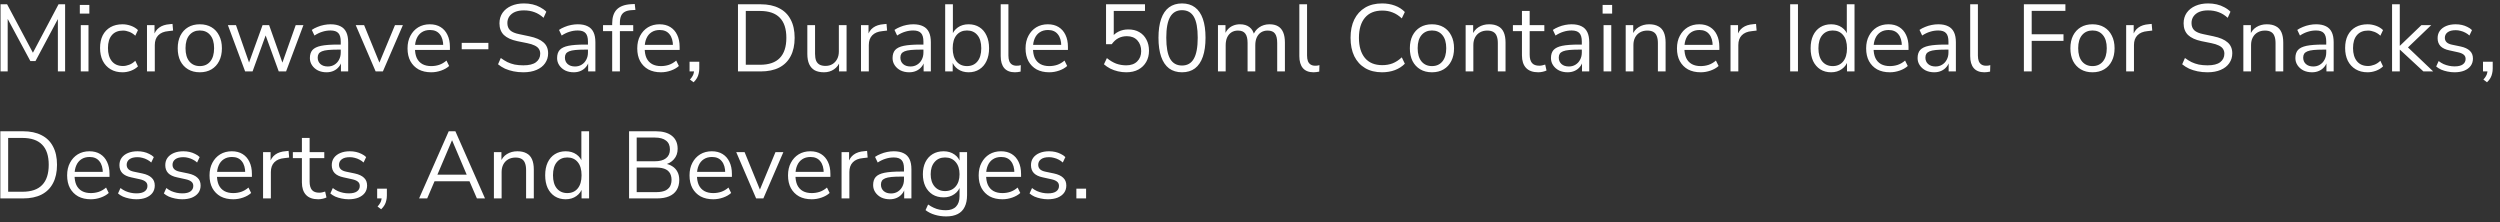 <svg width="315" height="28" viewBox="0 0 315 28" fill="none" xmlns="http://www.w3.org/2000/svg">
<rect x="0" y="0" width="315" height="28" fill="#333333" stroke="none"/>
<path d="M0.068 9V0.54H0.896L4.328 6.984H3.968L7.376 0.54H8.204V9H7.292V1.86H7.58L4.472 7.692H3.824L0.68 1.848H0.968V9H0.068ZM10.058 1.716V0.624H11.258V1.716H10.058ZM10.178 9V3.168H11.15V9H10.178ZM15.439 9.108C14.855 9.108 14.351 8.98 13.927 8.724C13.503 8.468 13.175 8.112 12.943 7.656C12.719 7.192 12.607 6.656 12.607 6.048C12.607 5.432 12.719 4.9 12.943 4.452C13.175 4.004 13.503 3.66 13.927 3.42C14.351 3.18 14.855 3.06 15.439 3.06C15.799 3.06 16.155 3.124 16.507 3.252C16.859 3.38 17.151 3.56 17.383 3.792L17.047 4.5C16.815 4.276 16.559 4.112 16.279 4.008C16.007 3.904 15.747 3.852 15.499 3.852C14.891 3.852 14.423 4.044 14.095 4.428C13.767 4.804 13.603 5.348 13.603 6.06C13.603 6.756 13.767 7.308 14.095 7.716C14.423 8.116 14.891 8.316 15.499 8.316C15.747 8.316 16.007 8.264 16.279 8.16C16.559 8.056 16.815 7.888 17.047 7.656L17.383 8.364C17.151 8.596 16.855 8.78 16.495 8.916C16.143 9.044 15.791 9.108 15.439 9.108ZM18.521 9V3.168H19.469V4.548H19.349C19.485 4.076 19.721 3.72 20.057 3.48C20.393 3.232 20.837 3.088 21.389 3.048L21.737 3.012L21.809 3.852L21.197 3.924C20.653 3.972 20.233 4.148 19.937 4.452C19.649 4.748 19.505 5.156 19.505 5.676V9H18.521ZM25.176 9.108C24.608 9.108 24.116 8.984 23.7 8.736C23.284 8.488 22.96 8.14 22.728 7.692C22.504 7.236 22.392 6.7 22.392 6.084C22.392 5.468 22.504 4.936 22.728 4.488C22.96 4.032 23.284 3.68 23.7 3.432C24.116 3.184 24.608 3.06 25.176 3.06C25.744 3.06 26.236 3.184 26.652 3.432C27.068 3.68 27.388 4.032 27.612 4.488C27.844 4.936 27.96 5.468 27.96 6.084C27.96 6.7 27.844 7.236 27.612 7.692C27.388 8.14 27.068 8.488 26.652 8.736C26.236 8.984 25.744 9.108 25.176 9.108ZM25.176 8.328C25.728 8.328 26.164 8.136 26.484 7.752C26.812 7.36 26.976 6.8 26.976 6.072C26.976 5.352 26.812 4.8 26.484 4.416C26.164 4.032 25.728 3.84 25.176 3.84C24.632 3.84 24.196 4.032 23.868 4.416C23.54 4.8 23.376 5.352 23.376 6.072C23.376 6.8 23.54 7.36 23.868 7.752C24.196 8.136 24.632 8.328 25.176 8.328ZM30.886 9L28.714 3.168H29.734L31.522 8.28H31.234L33.082 3.168H33.91L35.722 8.28H35.446L37.258 3.168H38.23L36.046 9H35.122L33.214 3.756H33.73L31.822 9H30.886ZM41.146 9.108C40.746 9.108 40.386 9.032 40.066 8.88C39.754 8.72 39.506 8.504 39.322 8.232C39.138 7.96 39.046 7.656 39.046 7.32C39.046 6.888 39.154 6.548 39.37 6.3C39.594 6.052 39.958 5.876 40.462 5.772C40.974 5.668 41.67 5.616 42.55 5.616H43.09V6.252H42.562C42.074 6.252 41.666 6.268 41.338 6.3C41.01 6.332 40.75 6.388 40.558 6.468C40.366 6.548 40.23 6.652 40.15 6.78C40.07 6.908 40.03 7.068 40.03 7.26C40.03 7.588 40.142 7.856 40.366 8.064C40.598 8.272 40.91 8.376 41.302 8.376C41.622 8.376 41.902 8.3 42.142 8.148C42.39 7.996 42.582 7.788 42.718 7.524C42.862 7.26 42.934 6.956 42.934 6.612V5.244C42.934 4.748 42.834 4.392 42.634 4.176C42.434 3.952 42.106 3.84 41.65 3.84C41.298 3.84 40.958 3.892 40.63 3.996C40.302 4.092 39.966 4.252 39.622 4.476L39.286 3.768C39.494 3.624 39.73 3.5 39.994 3.396C40.258 3.284 40.534 3.2 40.822 3.144C41.11 3.088 41.386 3.06 41.65 3.06C42.154 3.06 42.57 3.144 42.898 3.312C43.226 3.472 43.47 3.72 43.63 4.056C43.79 4.384 43.87 4.808 43.87 5.328V9H42.958V7.644H43.066C43.002 7.948 42.878 8.208 42.694 8.424C42.518 8.64 42.298 8.808 42.034 8.928C41.77 9.048 41.474 9.108 41.146 9.108ZM47.331 9L44.823 3.168H45.879L47.967 8.28H47.643L49.767 3.168H50.763L48.243 9H47.331ZM54.337 9.108C53.721 9.108 53.189 8.988 52.741 8.748C52.301 8.5 51.957 8.152 51.709 7.704C51.469 7.256 51.349 6.72 51.349 6.096C51.349 5.488 51.469 4.96 51.709 4.512C51.949 4.056 52.277 3.7 52.693 3.444C53.117 3.188 53.605 3.06 54.157 3.06C54.685 3.06 55.137 3.176 55.513 3.408C55.889 3.64 56.177 3.968 56.377 4.392C56.585 4.816 56.689 5.324 56.689 5.916V6.288H52.093V5.652H56.041L55.849 5.808C55.849 5.168 55.705 4.672 55.417 4.32C55.137 3.96 54.725 3.78 54.181 3.78C53.773 3.78 53.425 3.876 53.137 4.068C52.857 4.252 52.645 4.512 52.501 4.848C52.357 5.176 52.285 5.56 52.285 6V6.072C52.285 6.56 52.361 6.972 52.513 7.308C52.673 7.644 52.909 7.9 53.221 8.076C53.533 8.244 53.905 8.328 54.337 8.328C54.681 8.328 55.013 8.276 55.333 8.172C55.661 8.06 55.969 7.88 56.257 7.632L56.593 8.316C56.329 8.556 55.993 8.748 55.585 8.892C55.177 9.036 54.761 9.108 54.337 9.108ZM58.176 6.204V5.4H61.536V6.204H58.176ZM65.944 9.108C65.504 9.108 65.088 9.068 64.696 8.988C64.312 8.908 63.956 8.796 63.628 8.652C63.308 8.5 63.016 8.316 62.752 8.1L63.1 7.308C63.372 7.508 63.648 7.68 63.928 7.824C64.216 7.96 64.524 8.064 64.852 8.136C65.188 8.2 65.552 8.232 65.944 8.232C66.664 8.232 67.196 8.1 67.54 7.836C67.892 7.564 68.068 7.208 68.068 6.768C68.068 6.536 68.012 6.336 67.9 6.168C67.796 6 67.62 5.856 67.372 5.736C67.132 5.616 66.816 5.516 66.424 5.436L65.176 5.184C64.424 5.024 63.86 4.764 63.484 4.404C63.116 4.036 62.932 3.548 62.932 2.94C62.932 2.436 63.06 1.996 63.316 1.62C63.58 1.244 63.944 0.952 64.408 0.744C64.88 0.536 65.416 0.432 66.016 0.432C66.4 0.432 66.764 0.472 67.108 0.552C67.452 0.632 67.768 0.752 68.056 0.912C68.352 1.064 68.612 1.252 68.836 1.476L68.488 2.244C68.128 1.916 67.748 1.68 67.348 1.536C66.948 1.384 66.5 1.308 66.004 1.308C65.58 1.308 65.212 1.372 64.9 1.5C64.596 1.628 64.356 1.816 64.18 2.064C64.012 2.304 63.928 2.584 63.928 2.904C63.928 3.288 64.044 3.592 64.276 3.816C64.516 4.04 64.904 4.204 65.44 4.308L66.688 4.572C67.496 4.74 68.092 4.996 68.476 5.34C68.868 5.676 69.064 6.136 69.064 6.72C69.064 7.184 68.936 7.6 68.68 7.968C68.432 8.328 68.072 8.608 67.6 8.808C67.136 9.008 66.584 9.108 65.944 9.108ZM72.295 9.108C71.895 9.108 71.535 9.032 71.215 8.88C70.903 8.72 70.655 8.504 70.471 8.232C70.287 7.96 70.195 7.656 70.195 7.32C70.195 6.888 70.303 6.548 70.519 6.3C70.743 6.052 71.107 5.876 71.611 5.772C72.123 5.668 72.819 5.616 73.699 5.616H74.239V6.252H73.711C73.223 6.252 72.815 6.268 72.487 6.3C72.159 6.332 71.899 6.388 71.707 6.468C71.515 6.548 71.379 6.652 71.299 6.78C71.219 6.908 71.179 7.068 71.179 7.26C71.179 7.588 71.291 7.856 71.515 8.064C71.747 8.272 72.059 8.376 72.451 8.376C72.771 8.376 73.051 8.3 73.291 8.148C73.539 7.996 73.731 7.788 73.867 7.524C74.011 7.26 74.083 6.956 74.083 6.612V5.244C74.083 4.748 73.983 4.392 73.783 4.176C73.583 3.952 73.255 3.84 72.799 3.84C72.447 3.84 72.107 3.892 71.779 3.996C71.451 4.092 71.115 4.252 70.771 4.476L70.435 3.768C70.643 3.624 70.879 3.5 71.143 3.396C71.407 3.284 71.683 3.2 71.971 3.144C72.259 3.088 72.535 3.06 72.799 3.06C73.303 3.06 73.719 3.144 74.047 3.312C74.375 3.472 74.619 3.72 74.779 4.056C74.939 4.384 75.019 4.808 75.019 5.328V9H74.107V7.644H74.215C74.151 7.948 74.027 8.208 73.843 8.424C73.667 8.64 73.447 8.808 73.183 8.928C72.919 9.048 72.623 9.108 72.295 9.108ZM77.134 9V3.924H75.982V3.168H77.398L77.134 3.42V2.964C77.134 2.188 77.326 1.6 77.71 1.2C78.102 0.8 78.702 0.576 79.51 0.528L79.978 0.504L80.062 1.248L79.51 1.284C79.182 1.308 78.914 1.38 78.706 1.5C78.498 1.62 78.346 1.792 78.25 2.016C78.154 2.24 78.106 2.516 78.106 2.844V3.348L77.962 3.168H79.786V3.924H78.106V9H77.134ZM83.282 9.108C82.666 9.108 82.134 8.988 81.686 8.748C81.246 8.5 80.902 8.152 80.654 7.704C80.414 7.256 80.294 6.72 80.294 6.096C80.294 5.488 80.414 4.96 80.654 4.512C80.894 4.056 81.222 3.7 81.638 3.444C82.062 3.188 82.55 3.06 83.102 3.06C83.63 3.06 84.082 3.176 84.458 3.408C84.834 3.64 85.122 3.968 85.322 4.392C85.53 4.816 85.634 5.324 85.634 5.916V6.288H81.038V5.652H84.986L84.794 5.808C84.794 5.168 84.65 4.672 84.362 4.32C84.082 3.96 83.67 3.78 83.126 3.78C82.718 3.78 82.37 3.876 82.082 4.068C81.802 4.252 81.59 4.512 81.446 4.848C81.302 5.176 81.23 5.56 81.23 6V6.072C81.23 6.56 81.306 6.972 81.458 7.308C81.618 7.644 81.854 7.9 82.166 8.076C82.478 8.244 82.85 8.328 83.282 8.328C83.626 8.328 83.958 8.276 84.278 8.172C84.606 8.06 84.914 7.88 85.202 7.632L85.538 8.316C85.274 8.556 84.938 8.748 84.53 8.892C84.122 9.036 83.706 9.108 83.282 9.108ZM87.389 10.368L86.933 10.02C87.077 9.868 87.185 9.724 87.257 9.588C87.337 9.46 87.389 9.328 87.413 9.192C87.445 9.064 87.461 8.932 87.461 8.796L87.677 9H86.885V7.776H88.109V8.64C88.109 8.856 88.085 9.06 88.037 9.252C87.997 9.452 87.925 9.644 87.821 9.828C87.717 10.012 87.573 10.192 87.389 10.368ZM92.985 9V0.54H95.841C96.761 0.54 97.537 0.704 98.169 1.032C98.809 1.352 99.293 1.828 99.621 2.46C99.957 3.084 100.125 3.852 100.125 4.764C100.125 5.676 99.957 6.448 99.621 7.08C99.293 7.712 98.809 8.192 98.169 8.52C97.537 8.84 96.761 9 95.841 9H92.985ZM93.969 8.16H95.769C96.881 8.16 97.709 7.876 98.253 7.308C98.805 6.74 99.081 5.892 99.081 4.764C99.081 3.636 98.805 2.792 98.253 2.232C97.701 1.664 96.873 1.38 95.769 1.38H93.969V8.16ZM103.824 9.108C103.352 9.108 102.96 9.024 102.648 8.856C102.344 8.68 102.112 8.42 101.952 8.076C101.8 7.732 101.724 7.304 101.724 6.792V3.168H102.696V6.78C102.696 7.124 102.74 7.412 102.828 7.644C102.924 7.868 103.072 8.036 103.272 8.148C103.472 8.252 103.72 8.304 104.016 8.304C104.352 8.304 104.644 8.228 104.892 8.076C105.14 7.924 105.336 7.712 105.48 7.44C105.624 7.168 105.696 6.848 105.696 6.48V3.168H106.668V9H105.72V7.656H105.876C105.716 8.128 105.452 8.488 105.084 8.736C104.724 8.984 104.304 9.108 103.824 9.108ZM108.486 9V3.168H109.434V4.548H109.314C109.45 4.076 109.686 3.72 110.022 3.48C110.358 3.232 110.802 3.088 111.354 3.048L111.702 3.012L111.774 3.852L111.162 3.924C110.618 3.972 110.198 4.148 109.902 4.452C109.614 4.748 109.47 5.156 109.47 5.676V9H108.486ZM114.564 9.108C114.164 9.108 113.804 9.032 113.484 8.88C113.172 8.72 112.924 8.504 112.74 8.232C112.556 7.96 112.464 7.656 112.464 7.32C112.464 6.888 112.572 6.548 112.788 6.3C113.012 6.052 113.376 5.876 113.88 5.772C114.392 5.668 115.088 5.616 115.968 5.616H116.508V6.252H115.98C115.492 6.252 115.084 6.268 114.756 6.3C114.428 6.332 114.168 6.388 113.976 6.468C113.784 6.548 113.648 6.652 113.568 6.78C113.488 6.908 113.448 7.068 113.448 7.26C113.448 7.588 113.56 7.856 113.784 8.064C114.016 8.272 114.328 8.376 114.72 8.376C115.04 8.376 115.32 8.3 115.56 8.148C115.808 7.996 116 7.788 116.136 7.524C116.28 7.26 116.352 6.956 116.352 6.612V5.244C116.352 4.748 116.252 4.392 116.052 4.176C115.852 3.952 115.524 3.84 115.068 3.84C114.716 3.84 114.376 3.892 114.048 3.996C113.72 4.092 113.384 4.252 113.04 4.476L112.704 3.768C112.912 3.624 113.148 3.5 113.412 3.396C113.676 3.284 113.952 3.2 114.24 3.144C114.528 3.088 114.804 3.06 115.068 3.06C115.572 3.06 115.988 3.144 116.316 3.312C116.644 3.472 116.888 3.72 117.048 4.056C117.208 4.384 117.288 4.808 117.288 5.328V9H116.376V7.644H116.484C116.42 7.948 116.296 8.208 116.112 8.424C115.936 8.64 115.716 8.808 115.452 8.928C115.188 9.048 114.892 9.108 114.564 9.108ZM122.044 9.108C121.516 9.108 121.06 8.972 120.676 8.7C120.3 8.428 120.048 8.064 119.92 7.608H120.04V9H119.092V0.54H120.064V4.524H119.92C120.056 4.076 120.312 3.72 120.688 3.456C121.064 3.192 121.516 3.06 122.044 3.06C122.572 3.06 123.028 3.184 123.412 3.432C123.796 3.672 124.092 4.02 124.3 4.476C124.516 4.924 124.624 5.46 124.624 6.084C124.624 6.7 124.516 7.236 124.3 7.692C124.092 8.14 123.792 8.488 123.4 8.736C123.016 8.984 122.564 9.108 122.044 9.108ZM121.84 8.328C122.392 8.328 122.828 8.136 123.148 7.752C123.476 7.36 123.64 6.804 123.64 6.084C123.64 5.356 123.476 4.8 123.148 4.416C122.828 4.032 122.392 3.84 121.84 3.84C121.296 3.84 120.86 4.032 120.532 4.416C120.204 4.8 120.04 5.356 120.04 6.084C120.04 6.804 120.204 7.36 120.532 7.752C120.86 8.136 121.296 8.328 121.84 8.328ZM127.876 9.108C127.284 9.108 126.836 8.932 126.532 8.58C126.236 8.228 126.088 7.724 126.088 7.068V0.54H127.06V6.996C127.06 7.276 127.096 7.512 127.168 7.704C127.248 7.896 127.364 8.04 127.516 8.136C127.668 8.232 127.856 8.28 128.08 8.28C128.176 8.28 128.268 8.276 128.356 8.268C128.452 8.252 128.54 8.232 128.62 8.208L128.596 9.024C128.468 9.048 128.344 9.068 128.224 9.084C128.112 9.1 127.996 9.108 127.876 9.108ZM132.208 9.108C131.592 9.108 131.06 8.988 130.612 8.748C130.172 8.5 129.828 8.152 129.58 7.704C129.34 7.256 129.22 6.72 129.22 6.096C129.22 5.488 129.34 4.96 129.58 4.512C129.82 4.056 130.148 3.7 130.564 3.444C130.988 3.188 131.476 3.06 132.028 3.06C132.556 3.06 133.008 3.176 133.384 3.408C133.76 3.64 134.048 3.968 134.248 4.392C134.456 4.816 134.56 5.324 134.56 5.916V6.288H129.964V5.652H133.912L133.72 5.808C133.72 5.168 133.576 4.672 133.288 4.32C133.008 3.96 132.596 3.78 132.052 3.78C131.644 3.78 131.296 3.876 131.008 4.068C130.728 4.252 130.516 4.512 130.372 4.848C130.228 5.176 130.156 5.56 130.156 6V6.072C130.156 6.56 130.232 6.972 130.384 7.308C130.544 7.644 130.78 7.9 131.092 8.076C131.404 8.244 131.776 8.328 132.208 8.328C132.552 8.328 132.884 8.276 133.204 8.172C133.532 8.06 133.84 7.88 134.128 7.632L134.464 8.316C134.2 8.556 133.864 8.748 133.456 8.892C133.048 9.036 132.632 9.108 132.208 9.108ZM141.917 9.108C141.557 9.108 141.205 9.068 140.861 8.988C140.517 8.908 140.193 8.792 139.889 8.64C139.593 8.488 139.329 8.308 139.097 8.1L139.469 7.32C139.853 7.632 140.241 7.864 140.633 8.016C141.033 8.16 141.457 8.232 141.905 8.232C142.497 8.232 142.957 8.068 143.285 7.74C143.621 7.412 143.789 6.98 143.789 6.444C143.789 5.892 143.629 5.44 143.309 5.088C142.989 4.736 142.549 4.56 141.989 4.56C141.581 4.56 141.221 4.644 140.909 4.812C140.605 4.972 140.329 5.224 140.081 5.568H139.361V0.54H144.269V1.38H140.333V4.752H140.069C140.277 4.416 140.565 4.16 140.933 3.984C141.301 3.8 141.713 3.708 142.169 3.708C142.705 3.708 143.165 3.82 143.549 4.044C143.941 4.268 144.241 4.584 144.449 4.992C144.665 5.392 144.773 5.86 144.773 6.396C144.773 6.924 144.657 7.392 144.425 7.8C144.193 8.208 143.865 8.528 143.441 8.76C143.017 8.992 142.509 9.108 141.917 9.108ZM148.932 9.108C148.292 9.108 147.748 8.944 147.3 8.616C146.86 8.28 146.528 7.788 146.304 7.14C146.08 6.492 145.968 5.7 145.968 4.764C145.968 3.82 146.08 3.028 146.304 2.388C146.528 1.74 146.86 1.252 147.3 0.924C147.748 0.596 148.292 0.432 148.932 0.432C149.58 0.432 150.124 0.596 150.564 0.924C151.004 1.252 151.336 1.736 151.56 2.376C151.784 3.016 151.896 3.808 151.896 4.752C151.896 5.696 151.784 6.492 151.56 7.14C151.336 7.788 151.004 8.28 150.564 8.616C150.124 8.944 149.58 9.108 148.932 9.108ZM148.932 8.256C149.604 8.256 150.1 7.972 150.42 7.404C150.748 6.836 150.912 5.952 150.912 4.752C150.912 3.552 150.752 2.676 150.432 2.124C150.112 1.564 149.612 1.284 148.932 1.284C148.268 1.284 147.772 1.564 147.444 2.124C147.116 2.684 146.952 3.56 146.952 4.752C146.952 5.952 147.112 6.836 147.432 7.404C147.76 7.972 148.26 8.256 148.932 8.256ZM153.463 9V3.168H154.411V4.464H154.279C154.375 4.168 154.515 3.916 154.699 3.708C154.891 3.492 155.115 3.332 155.371 3.228C155.635 3.116 155.923 3.06 156.235 3.06C156.731 3.06 157.131 3.18 157.435 3.42C157.747 3.652 157.955 4.016 158.059 4.512H157.879C158.023 4.064 158.279 3.712 158.647 3.456C159.023 3.192 159.459 3.06 159.955 3.06C160.395 3.06 160.755 3.144 161.035 3.312C161.323 3.48 161.539 3.736 161.683 4.08C161.827 4.416 161.899 4.844 161.899 5.364V9H160.927V5.412C160.927 4.876 160.835 4.484 160.651 4.236C160.467 3.98 160.155 3.852 159.715 3.852C159.403 3.852 159.127 3.928 158.887 4.08C158.655 4.232 158.475 4.448 158.347 4.728C158.227 5 158.167 5.324 158.167 5.7V9H157.195V5.412C157.195 4.876 157.099 4.484 156.907 4.236C156.723 3.98 156.415 3.852 155.983 3.852C155.663 3.852 155.387 3.928 155.155 4.08C154.923 4.232 154.743 4.448 154.615 4.728C154.495 5 154.435 5.324 154.435 5.7V9H153.463ZM165.505 9.108C164.913 9.108 164.465 8.932 164.161 8.58C163.865 8.228 163.717 7.724 163.717 7.068V0.54H164.689V6.996C164.689 7.276 164.725 7.512 164.797 7.704C164.877 7.896 164.993 8.04 165.145 8.136C165.297 8.232 165.485 8.28 165.709 8.28C165.805 8.28 165.897 8.276 165.985 8.268C166.081 8.252 166.169 8.232 166.249 8.208L166.225 9.024C166.097 9.048 165.973 9.068 165.853 9.084C165.741 9.1 165.625 9.108 165.505 9.108ZM174.142 9.108C173.31 9.108 172.598 8.932 172.006 8.58C171.414 8.228 170.958 7.728 170.638 7.08C170.326 6.432 170.17 5.66 170.17 4.764C170.17 3.868 170.326 3.1 170.638 2.46C170.958 1.812 171.414 1.312 172.006 0.96C172.598 0.608 173.31 0.432 174.142 0.432C174.726 0.432 175.266 0.524 175.762 0.708C176.258 0.892 176.674 1.16 177.01 1.512L176.626 2.316C176.258 1.972 175.874 1.724 175.474 1.572C175.082 1.412 174.646 1.332 174.166 1.332C173.214 1.332 172.486 1.632 171.982 2.232C171.478 2.832 171.226 3.676 171.226 4.764C171.226 5.852 171.478 6.7 171.982 7.308C172.486 7.908 173.214 8.208 174.166 8.208C174.646 8.208 175.082 8.132 175.474 7.98C175.874 7.82 176.258 7.568 176.626 7.224L177.01 8.028C176.674 8.372 176.258 8.64 175.762 8.832C175.266 9.016 174.726 9.108 174.142 9.108ZM180.426 9.108C179.858 9.108 179.366 8.984 178.95 8.736C178.534 8.488 178.21 8.14 177.978 7.692C177.754 7.236 177.642 6.7 177.642 6.084C177.642 5.468 177.754 4.936 177.978 4.488C178.21 4.032 178.534 3.68 178.95 3.432C179.366 3.184 179.858 3.06 180.426 3.06C180.994 3.06 181.486 3.184 181.902 3.432C182.318 3.68 182.638 4.032 182.862 4.488C183.094 4.936 183.21 5.468 183.21 6.084C183.21 6.7 183.094 7.236 182.862 7.692C182.638 8.14 182.318 8.488 181.902 8.736C181.486 8.984 180.994 9.108 180.426 9.108ZM180.426 8.328C180.978 8.328 181.414 8.136 181.734 7.752C182.062 7.36 182.226 6.8 182.226 6.072C182.226 5.352 182.062 4.8 181.734 4.416C181.414 4.032 180.978 3.84 180.426 3.84C179.882 3.84 179.446 4.032 179.118 4.416C178.79 4.8 178.626 5.352 178.626 6.072C178.626 6.8 178.79 7.36 179.118 7.752C179.446 8.136 179.882 8.328 180.426 8.328ZM184.67 9V3.168H185.618V4.464H185.486C185.654 4 185.926 3.652 186.302 3.42C186.686 3.18 187.126 3.06 187.622 3.06C188.086 3.06 188.47 3.144 188.774 3.312C189.086 3.472 189.318 3.724 189.47 4.068C189.622 4.412 189.698 4.844 189.698 5.364V9H188.726V5.424C188.726 5.064 188.678 4.768 188.582 4.536C188.494 4.304 188.35 4.132 188.15 4.02C187.958 3.908 187.706 3.852 187.394 3.852C187.042 3.852 186.734 3.928 186.47 4.08C186.206 4.232 186.002 4.444 185.858 4.716C185.714 4.988 185.642 5.308 185.642 5.676V9H184.67ZM193.83 9.108C193.142 9.108 192.626 8.924 192.282 8.556C191.938 8.188 191.766 7.664 191.766 6.984V3.924H190.626V3.168H191.766V1.38H192.738V3.168H194.586V3.924H192.738V6.888C192.738 7.344 192.834 7.692 193.026 7.932C193.218 8.164 193.53 8.28 193.962 8.28C194.09 8.28 194.218 8.264 194.346 8.232C194.474 8.2 194.59 8.168 194.694 8.136L194.862 8.88C194.758 8.936 194.606 8.988 194.406 9.036C194.206 9.084 194.014 9.108 193.83 9.108ZM197.521 9.108C197.121 9.108 196.761 9.032 196.441 8.88C196.129 8.72 195.881 8.504 195.697 8.232C195.513 7.96 195.421 7.656 195.421 7.32C195.421 6.888 195.529 6.548 195.745 6.3C195.969 6.052 196.333 5.876 196.837 5.772C197.349 5.668 198.045 5.616 198.925 5.616H199.465V6.252H198.937C198.449 6.252 198.041 6.268 197.713 6.3C197.385 6.332 197.125 6.388 196.933 6.468C196.741 6.548 196.605 6.652 196.525 6.78C196.445 6.908 196.405 7.068 196.405 7.26C196.405 7.588 196.517 7.856 196.741 8.064C196.973 8.272 197.285 8.376 197.677 8.376C197.997 8.376 198.277 8.3 198.517 8.148C198.765 7.996 198.957 7.788 199.093 7.524C199.237 7.26 199.309 6.956 199.309 6.612V5.244C199.309 4.748 199.209 4.392 199.009 4.176C198.809 3.952 198.481 3.84 198.025 3.84C197.673 3.84 197.333 3.892 197.005 3.996C196.677 4.092 196.341 4.252 195.997 4.476L195.661 3.768C195.869 3.624 196.105 3.5 196.369 3.396C196.633 3.284 196.909 3.2 197.197 3.144C197.485 3.088 197.761 3.06 198.025 3.06C198.529 3.06 198.945 3.144 199.273 3.312C199.601 3.472 199.845 3.72 200.005 4.056C200.165 4.384 200.245 4.808 200.245 5.328V9H199.333V7.644H199.441C199.377 7.948 199.253 8.208 199.069 8.424C198.893 8.64 198.673 8.808 198.409 8.928C198.145 9.048 197.849 9.108 197.521 9.108ZM201.929 1.716V0.624H203.129V1.716H201.929ZM202.049 9V3.168H203.021V9H202.049ZM204.838 9V3.168H205.786V4.464H205.654C205.822 4 206.094 3.652 206.47 3.42C206.854 3.18 207.294 3.06 207.79 3.06C208.254 3.06 208.638 3.144 208.942 3.312C209.254 3.472 209.486 3.724 209.638 4.068C209.79 4.412 209.866 4.844 209.866 5.364V9H208.894V5.424C208.894 5.064 208.846 4.768 208.75 4.536C208.662 4.304 208.518 4.132 208.318 4.02C208.126 3.908 207.874 3.852 207.562 3.852C207.21 3.852 206.902 3.928 206.638 4.08C206.374 4.232 206.17 4.444 206.026 4.716C205.882 4.988 205.81 5.308 205.81 5.676V9H204.838ZM214.286 9.108C213.67 9.108 213.138 8.988 212.69 8.748C212.25 8.5 211.906 8.152 211.658 7.704C211.418 7.256 211.298 6.72 211.298 6.096C211.298 5.488 211.418 4.96 211.658 4.512C211.898 4.056 212.226 3.7 212.642 3.444C213.066 3.188 213.554 3.06 214.106 3.06C214.634 3.06 215.086 3.176 215.462 3.408C215.838 3.64 216.126 3.968 216.326 4.392C216.534 4.816 216.638 5.324 216.638 5.916V6.288H212.042V5.652H215.99L215.798 5.808C215.798 5.168 215.654 4.672 215.366 4.32C215.086 3.96 214.674 3.78 214.13 3.78C213.722 3.78 213.374 3.876 213.086 4.068C212.806 4.252 212.594 4.512 212.45 4.848C212.306 5.176 212.234 5.56 212.234 6V6.072C212.234 6.56 212.31 6.972 212.462 7.308C212.622 7.644 212.858 7.9 213.17 8.076C213.482 8.244 213.854 8.328 214.286 8.328C214.63 8.328 214.962 8.276 215.282 8.172C215.61 8.06 215.918 7.88 216.206 7.632L216.542 8.316C216.278 8.556 215.942 8.748 215.534 8.892C215.126 9.036 214.71 9.108 214.286 9.108ZM218.045 9V3.168H218.993V4.548H218.873C219.009 4.076 219.245 3.72 219.581 3.48C219.917 3.232 220.361 3.088 220.913 3.048L221.261 3.012L221.333 3.852L220.721 3.924C220.177 3.972 219.757 4.148 219.461 4.452C219.173 4.748 219.029 5.156 219.029 5.676V9H218.045ZM225.56 9V0.54H226.544V9H225.56ZM230.718 9.108C230.198 9.108 229.742 8.984 229.35 8.736C228.966 8.488 228.666 8.14 228.45 7.692C228.242 7.236 228.138 6.7 228.138 6.084C228.138 5.46 228.242 4.924 228.45 4.476C228.666 4.02 228.966 3.672 229.35 3.432C229.742 3.184 230.198 3.06 230.718 3.06C231.246 3.06 231.698 3.192 232.074 3.456C232.45 3.72 232.702 4.076 232.83 4.524H232.698V0.54H233.67V9H232.722V7.608H232.842C232.714 8.064 232.458 8.428 232.074 8.7C231.698 8.972 231.246 9.108 230.718 9.108ZM230.922 8.328C231.474 8.328 231.91 8.136 232.23 7.752C232.558 7.36 232.722 6.804 232.722 6.084C232.722 5.356 232.558 4.8 232.23 4.416C231.91 4.032 231.474 3.84 230.922 3.84C230.378 3.84 229.942 4.032 229.614 4.416C229.286 4.8 229.122 5.356 229.122 6.084C229.122 6.804 229.286 7.36 229.614 7.752C229.942 8.136 230.378 8.328 230.922 8.328ZM238.122 9.108C237.506 9.108 236.974 8.988 236.526 8.748C236.086 8.5 235.742 8.152 235.494 7.704C235.254 7.256 235.134 6.72 235.134 6.096C235.134 5.488 235.254 4.96 235.494 4.512C235.734 4.056 236.062 3.7 236.478 3.444C236.902 3.188 237.39 3.06 237.942 3.06C238.47 3.06 238.922 3.176 239.298 3.408C239.674 3.64 239.962 3.968 240.162 4.392C240.37 4.816 240.474 5.324 240.474 5.916V6.288H235.878V5.652H239.826L239.634 5.808C239.634 5.168 239.49 4.672 239.202 4.32C238.922 3.96 238.51 3.78 237.966 3.78C237.558 3.78 237.21 3.876 236.922 4.068C236.642 4.252 236.43 4.512 236.286 4.848C236.142 5.176 236.07 5.56 236.07 6V6.072C236.07 6.56 236.146 6.972 236.298 7.308C236.458 7.644 236.694 7.9 237.006 8.076C237.318 8.244 237.69 8.328 238.122 8.328C238.466 8.328 238.798 8.276 239.118 8.172C239.446 8.06 239.754 7.88 240.042 7.632L240.378 8.316C240.114 8.556 239.778 8.748 239.37 8.892C238.962 9.036 238.546 9.108 238.122 9.108ZM243.717 9.108C243.317 9.108 242.957 9.032 242.637 8.88C242.325 8.72 242.077 8.504 241.893 8.232C241.709 7.96 241.617 7.656 241.617 7.32C241.617 6.888 241.725 6.548 241.941 6.3C242.165 6.052 242.529 5.876 243.033 5.772C243.545 5.668 244.241 5.616 245.121 5.616H245.661V6.252H245.133C244.645 6.252 244.237 6.268 243.909 6.3C243.581 6.332 243.321 6.388 243.129 6.468C242.937 6.548 242.801 6.652 242.721 6.78C242.641 6.908 242.601 7.068 242.601 7.26C242.601 7.588 242.713 7.856 242.937 8.064C243.169 8.272 243.481 8.376 243.873 8.376C244.193 8.376 244.473 8.3 244.713 8.148C244.961 7.996 245.153 7.788 245.289 7.524C245.433 7.26 245.505 6.956 245.505 6.612V5.244C245.505 4.748 245.405 4.392 245.205 4.176C245.005 3.952 244.677 3.84 244.221 3.84C243.869 3.84 243.529 3.892 243.201 3.996C242.873 4.092 242.537 4.252 242.193 4.476L241.857 3.768C242.065 3.624 242.301 3.5 242.565 3.396C242.829 3.284 243.105 3.2 243.393 3.144C243.681 3.088 243.957 3.06 244.221 3.06C244.725 3.06 245.141 3.144 245.469 3.312C245.797 3.472 246.041 3.72 246.201 4.056C246.361 4.384 246.441 4.808 246.441 5.328V9H245.529V7.644H245.637C245.573 7.948 245.449 8.208 245.265 8.424C245.089 8.64 244.869 8.808 244.605 8.928C244.341 9.048 244.045 9.108 243.717 9.108ZM250.032 9.108C249.44 9.108 248.992 8.932 248.688 8.58C248.392 8.228 248.244 7.724 248.244 7.068V0.54H249.216V6.996C249.216 7.276 249.252 7.512 249.324 7.704C249.404 7.896 249.52 8.04 249.672 8.136C249.824 8.232 250.012 8.28 250.236 8.28C250.332 8.28 250.424 8.276 250.512 8.268C250.608 8.252 250.696 8.232 250.776 8.208L250.752 9.024C250.624 9.048 250.5 9.068 250.38 9.084C250.268 9.1 250.152 9.108 250.032 9.108ZM255.009 9V0.54H260.241V1.368H255.993V4.32H260.001V5.148H255.993V9H255.009ZM263.652 9.108C263.084 9.108 262.592 8.984 262.176 8.736C261.76 8.488 261.436 8.14 261.204 7.692C260.98 7.236 260.868 6.7 260.868 6.084C260.868 5.468 260.98 4.936 261.204 4.488C261.436 4.032 261.76 3.68 262.176 3.432C262.592 3.184 263.084 3.06 263.652 3.06C264.22 3.06 264.712 3.184 265.128 3.432C265.544 3.68 265.864 4.032 266.088 4.488C266.32 4.936 266.436 5.468 266.436 6.084C266.436 6.7 266.32 7.236 266.088 7.692C265.864 8.14 265.544 8.488 265.128 8.736C264.712 8.984 264.22 9.108 263.652 9.108ZM263.652 8.328C264.204 8.328 264.64 8.136 264.96 7.752C265.288 7.36 265.452 6.8 265.452 6.072C265.452 5.352 265.288 4.8 264.96 4.416C264.64 4.032 264.204 3.84 263.652 3.84C263.108 3.84 262.672 4.032 262.344 4.416C262.016 4.8 261.852 5.352 261.852 6.072C261.852 6.8 262.016 7.36 262.344 7.752C262.672 8.136 263.108 8.328 263.652 8.328ZM267.896 9V3.168H268.844V4.548H268.724C268.86 4.076 269.096 3.72 269.432 3.48C269.768 3.232 270.212 3.088 270.764 3.048L271.112 3.012L271.184 3.852L270.572 3.924C270.028 3.972 269.608 4.148 269.312 4.452C269.024 4.748 268.88 5.156 268.88 5.676V9H267.896ZM278.147 9.108C277.707 9.108 277.291 9.068 276.899 8.988C276.515 8.908 276.159 8.796 275.831 8.652C275.511 8.5 275.219 8.316 274.955 8.1L275.303 7.308C275.575 7.508 275.851 7.68 276.131 7.824C276.419 7.96 276.727 8.064 277.055 8.136C277.391 8.2 277.755 8.232 278.147 8.232C278.867 8.232 279.399 8.1 279.743 7.836C280.095 7.564 280.271 7.208 280.271 6.768C280.271 6.536 280.215 6.336 280.103 6.168C279.999 6 279.823 5.856 279.575 5.736C279.335 5.616 279.019 5.516 278.627 5.436L277.379 5.184C276.627 5.024 276.063 4.764 275.687 4.404C275.319 4.036 275.135 3.548 275.135 2.94C275.135 2.436 275.263 1.996 275.519 1.62C275.783 1.244 276.147 0.952 276.611 0.744C277.083 0.536 277.619 0.432 278.219 0.432C278.603 0.432 278.967 0.472 279.311 0.552C279.655 0.632 279.971 0.752 280.259 0.912C280.555 1.064 280.815 1.252 281.039 1.476L280.691 2.244C280.331 1.916 279.951 1.68 279.551 1.536C279.151 1.384 278.703 1.308 278.207 1.308C277.783 1.308 277.415 1.372 277.103 1.5C276.799 1.628 276.559 1.816 276.383 2.064C276.215 2.304 276.131 2.584 276.131 2.904C276.131 3.288 276.247 3.592 276.479 3.816C276.719 4.04 277.107 4.204 277.643 4.308L278.891 4.572C279.699 4.74 280.295 4.996 280.679 5.34C281.071 5.676 281.267 6.136 281.267 6.72C281.267 7.184 281.139 7.6 280.883 7.968C280.635 8.328 280.275 8.608 279.803 8.808C279.339 9.008 278.787 9.108 278.147 9.108ZM282.662 9V3.168H283.61V4.464H283.478C283.646 4 283.918 3.652 284.294 3.42C284.678 3.18 285.118 3.06 285.614 3.06C286.078 3.06 286.462 3.144 286.766 3.312C287.078 3.472 287.31 3.724 287.462 4.068C287.614 4.412 287.69 4.844 287.69 5.364V9H286.718V5.424C286.718 5.064 286.67 4.768 286.574 4.536C286.486 4.304 286.342 4.132 286.142 4.02C285.95 3.908 285.698 3.852 285.386 3.852C285.034 3.852 284.726 3.928 284.462 4.08C284.198 4.232 283.994 4.444 283.85 4.716C283.706 4.988 283.634 5.308 283.634 5.676V9H282.662ZM291.318 9.108C290.918 9.108 290.558 9.032 290.238 8.88C289.926 8.72 289.678 8.504 289.494 8.232C289.31 7.96 289.218 7.656 289.218 7.32C289.218 6.888 289.326 6.548 289.542 6.3C289.766 6.052 290.13 5.876 290.634 5.772C291.146 5.668 291.842 5.616 292.722 5.616H293.262V6.252H292.734C292.246 6.252 291.838 6.268 291.51 6.3C291.182 6.332 290.922 6.388 290.73 6.468C290.538 6.548 290.402 6.652 290.322 6.78C290.242 6.908 290.202 7.068 290.202 7.26C290.202 7.588 290.314 7.856 290.538 8.064C290.77 8.272 291.082 8.376 291.474 8.376C291.794 8.376 292.074 8.3 292.314 8.148C292.562 7.996 292.754 7.788 292.89 7.524C293.034 7.26 293.106 6.956 293.106 6.612V5.244C293.106 4.748 293.006 4.392 292.806 4.176C292.606 3.952 292.278 3.84 291.822 3.84C291.47 3.84 291.13 3.892 290.802 3.996C290.474 4.092 290.138 4.252 289.794 4.476L289.458 3.768C289.666 3.624 289.902 3.5 290.166 3.396C290.43 3.284 290.706 3.2 290.994 3.144C291.282 3.088 291.558 3.06 291.822 3.06C292.326 3.06 292.742 3.144 293.07 3.312C293.398 3.472 293.642 3.72 293.802 4.056C293.962 4.384 294.042 4.808 294.042 5.328V9H293.13V7.644H293.238C293.174 7.948 293.05 8.208 292.866 8.424C292.69 8.64 292.47 8.808 292.206 8.928C291.942 9.048 291.646 9.108 291.318 9.108ZM298.318 9.108C297.734 9.108 297.23 8.98 296.806 8.724C296.382 8.468 296.054 8.112 295.822 7.656C295.598 7.192 295.486 6.656 295.486 6.048C295.486 5.432 295.598 4.9 295.822 4.452C296.054 4.004 296.382 3.66 296.806 3.42C297.23 3.18 297.734 3.06 298.318 3.06C298.678 3.06 299.034 3.124 299.386 3.252C299.738 3.38 300.03 3.56 300.262 3.792L299.926 4.5C299.694 4.276 299.438 4.112 299.158 4.008C298.886 3.904 298.626 3.852 298.378 3.852C297.77 3.852 297.302 4.044 296.974 4.428C296.646 4.804 296.482 5.348 296.482 6.06C296.482 6.756 296.646 7.308 296.974 7.716C297.302 8.116 297.77 8.316 298.378 8.316C298.626 8.316 298.886 8.264 299.158 8.16C299.438 8.056 299.694 7.888 299.926 7.656L300.262 8.364C300.03 8.596 299.734 8.78 299.374 8.916C299.022 9.044 298.67 9.108 298.318 9.108ZM301.4 9V0.54H302.372V5.76H302.396L305.096 3.168H306.332L303.128 6.24V5.712L306.584 9H305.348L302.396 6.264H302.372V9H301.4ZM309.263 9.108C308.959 9.108 308.663 9.076 308.375 9.012C308.095 8.956 307.831 8.876 307.583 8.772C307.343 8.66 307.135 8.528 306.959 8.376L307.271 7.692C307.463 7.844 307.671 7.972 307.895 8.076C308.119 8.172 308.347 8.244 308.579 8.292C308.811 8.34 309.047 8.364 309.287 8.364C309.743 8.364 310.087 8.28 310.319 8.112C310.551 7.944 310.667 7.716 310.667 7.428C310.667 7.204 310.591 7.028 310.439 6.9C310.287 6.764 310.047 6.66 309.719 6.588L308.627 6.348C308.123 6.244 307.747 6.064 307.499 5.808C307.259 5.552 307.139 5.22 307.139 4.812C307.139 4.452 307.231 4.144 307.415 3.888C307.607 3.624 307.875 3.42 308.219 3.276C308.563 3.132 308.963 3.06 309.419 3.06C309.691 3.06 309.951 3.088 310.199 3.144C310.447 3.2 310.679 3.284 310.895 3.396C311.119 3.5 311.311 3.632 311.471 3.792L311.147 4.476C310.995 4.332 310.823 4.212 310.631 4.116C310.439 4.012 310.239 3.936 310.031 3.888C309.831 3.832 309.627 3.804 309.419 3.804C308.971 3.804 308.631 3.892 308.399 4.068C308.167 4.244 308.051 4.476 308.051 4.764C308.051 4.988 308.123 5.172 308.267 5.316C308.411 5.46 308.635 5.564 308.939 5.628L310.031 5.856C310.551 5.968 310.939 6.148 311.195 6.396C311.459 6.636 311.591 6.964 311.591 7.38C311.591 7.732 311.495 8.04 311.303 8.304C311.111 8.56 310.839 8.76 310.487 8.904C310.143 9.04 309.735 9.108 309.263 9.108ZM313.362 10.368L312.906 10.02C313.05 9.868 313.158 9.724 313.23 9.588C313.31 9.46 313.362 9.328 313.386 9.192C313.418 9.064 313.434 8.932 313.434 8.796L313.65 9H312.858V7.776H314.082V8.64C314.082 8.856 314.058 9.06 314.01 9.252C313.97 9.452 313.898 9.644 313.794 9.828C313.69 10.012 313.546 10.192 313.362 10.368ZM0.044 25V16.54H2.9C3.82 16.54 4.596 16.704 5.228 17.032C5.868 17.352 6.352 17.828 6.68 18.46C7.016 19.084 7.184 19.852 7.184 20.764C7.184 21.676 7.016 22.448 6.68 23.08C6.352 23.712 5.868 24.192 5.228 24.52C4.596 24.84 3.82 25 2.9 25H0.044ZM1.028 24.16H2.828C3.94 24.16 4.768 23.876 5.312 23.308C5.864 22.74 6.14 21.892 6.14 20.764C6.14 19.636 5.864 18.792 5.312 18.232C4.76 17.664 3.932 17.38 2.828 17.38H1.028V24.16ZM11.446 25.108C10.83 25.108 10.298 24.988 9.85 24.748C9.41 24.5 9.066 24.152 8.818 23.704C8.578 23.256 8.458 22.72 8.458 22.096C8.458 21.488 8.578 20.96 8.818 20.512C9.058 20.056 9.386 19.7 9.802 19.444C10.226 19.188 10.714 19.06 11.266 19.06C11.794 19.06 12.246 19.176 12.622 19.408C12.998 19.64 13.286 19.968 13.486 20.392C13.694 20.816 13.798 21.324 13.798 21.916V22.288H9.202V21.652H13.15L12.958 21.808C12.958 21.168 12.814 20.672 12.526 20.32C12.246 19.96 11.834 19.78 11.29 19.78C10.882 19.78 10.534 19.876 10.246 20.068C9.966 20.252 9.754 20.512 9.61 20.848C9.466 21.176 9.394 21.56 9.394 22V22.072C9.394 22.56 9.47 22.972 9.622 23.308C9.782 23.644 10.018 23.9 10.33 24.076C10.642 24.244 11.014 24.328 11.446 24.328C11.79 24.328 12.122 24.276 12.442 24.172C12.77 24.06 13.078 23.88 13.366 23.632L13.702 24.316C13.438 24.556 13.102 24.748 12.694 24.892C12.286 25.036 11.87 25.108 11.446 25.108ZM17.173 25.108C16.869 25.108 16.573 25.076 16.285 25.012C16.005 24.956 15.741 24.876 15.493 24.772C15.253 24.66 15.045 24.528 14.869 24.376L15.181 23.692C15.373 23.844 15.581 23.972 15.805 24.076C16.029 24.172 16.257 24.244 16.489 24.292C16.721 24.34 16.957 24.364 17.197 24.364C17.653 24.364 17.997 24.28 18.229 24.112C18.461 23.944 18.577 23.716 18.577 23.428C18.577 23.204 18.501 23.028 18.349 22.9C18.197 22.764 17.957 22.66 17.629 22.588L16.537 22.348C16.033 22.244 15.657 22.064 15.409 21.808C15.169 21.552 15.049 21.22 15.049 20.812C15.049 20.452 15.141 20.144 15.325 19.888C15.517 19.624 15.785 19.42 16.129 19.276C16.473 19.132 16.873 19.06 17.329 19.06C17.601 19.06 17.861 19.088 18.109 19.144C18.357 19.2 18.589 19.284 18.805 19.396C19.029 19.5 19.221 19.632 19.381 19.792L19.057 20.476C18.905 20.332 18.733 20.212 18.541 20.116C18.349 20.012 18.149 19.936 17.941 19.888C17.741 19.832 17.537 19.804 17.329 19.804C16.881 19.804 16.541 19.892 16.309 20.068C16.077 20.244 15.961 20.476 15.961 20.764C15.961 20.988 16.033 21.172 16.177 21.316C16.321 21.46 16.545 21.564 16.849 21.628L17.941 21.856C18.461 21.968 18.849 22.148 19.105 22.396C19.369 22.636 19.501 22.964 19.501 23.38C19.501 23.732 19.405 24.04 19.213 24.304C19.021 24.56 18.749 24.76 18.397 24.904C18.053 25.04 17.645 25.108 17.173 25.108ZM22.95 25.108C22.646 25.108 22.35 25.076 22.062 25.012C21.782 24.956 21.518 24.876 21.27 24.772C21.03 24.66 20.822 24.528 20.646 24.376L20.958 23.692C21.15 23.844 21.358 23.972 21.582 24.076C21.806 24.172 22.034 24.244 22.266 24.292C22.498 24.34 22.734 24.364 22.974 24.364C23.43 24.364 23.774 24.28 24.006 24.112C24.238 23.944 24.354 23.716 24.354 23.428C24.354 23.204 24.278 23.028 24.126 22.9C23.974 22.764 23.734 22.66 23.406 22.588L22.314 22.348C21.81 22.244 21.434 22.064 21.186 21.808C20.946 21.552 20.826 21.22 20.826 20.812C20.826 20.452 20.918 20.144 21.102 19.888C21.294 19.624 21.562 19.42 21.906 19.276C22.25 19.132 22.65 19.06 23.106 19.06C23.378 19.06 23.638 19.088 23.886 19.144C24.134 19.2 24.366 19.284 24.582 19.396C24.806 19.5 24.998 19.632 25.158 19.792L24.834 20.476C24.682 20.332 24.51 20.212 24.318 20.116C24.126 20.012 23.926 19.936 23.718 19.888C23.518 19.832 23.314 19.804 23.106 19.804C22.658 19.804 22.318 19.892 22.086 20.068C21.854 20.244 21.738 20.476 21.738 20.764C21.738 20.988 21.81 21.172 21.954 21.316C22.098 21.46 22.322 21.564 22.626 21.628L23.718 21.856C24.238 21.968 24.626 22.148 24.882 22.396C25.146 22.636 25.278 22.964 25.278 23.38C25.278 23.732 25.182 24.04 24.99 24.304C24.798 24.56 24.526 24.76 24.174 24.904C23.83 25.04 23.422 25.108 22.95 25.108ZM29.388 25.108C28.772 25.108 28.24 24.988 27.792 24.748C27.352 24.5 27.008 24.152 26.76 23.704C26.52 23.256 26.4 22.72 26.4 22.096C26.4 21.488 26.52 20.96 26.76 20.512C27 20.056 27.328 19.7 27.744 19.444C28.168 19.188 28.656 19.06 29.208 19.06C29.736 19.06 30.188 19.176 30.564 19.408C30.94 19.64 31.228 19.968 31.428 20.392C31.636 20.816 31.74 21.324 31.74 21.916V22.288H27.144V21.652H31.092L30.9 21.808C30.9 21.168 30.756 20.672 30.468 20.32C30.188 19.96 29.776 19.78 29.232 19.78C28.824 19.78 28.476 19.876 28.188 20.068C27.908 20.252 27.696 20.512 27.552 20.848C27.408 21.176 27.336 21.56 27.336 22V22.072C27.336 22.56 27.412 22.972 27.564 23.308C27.724 23.644 27.96 23.9 28.272 24.076C28.584 24.244 28.956 24.328 29.388 24.328C29.732 24.328 30.064 24.276 30.384 24.172C30.712 24.06 31.02 23.88 31.308 23.632L31.644 24.316C31.38 24.556 31.044 24.748 30.636 24.892C30.228 25.036 29.812 25.108 29.388 25.108ZM33.146 25V19.168H34.094V20.548H33.974C34.11 20.076 34.346 19.72 34.682 19.48C35.018 19.232 35.462 19.088 36.014 19.048L36.362 19.012L36.434 19.852L35.822 19.924C35.278 19.972 34.858 20.148 34.562 20.452C34.274 20.748 34.13 21.156 34.13 21.676V25H33.146ZM40.104 25.108C39.416 25.108 38.9 24.924 38.556 24.556C38.212 24.188 38.04 23.664 38.04 22.984V19.924H36.9V19.168H38.04V17.38H39.012V19.168H40.86V19.924H39.012V22.888C39.012 23.344 39.108 23.692 39.3 23.932C39.492 24.164 39.804 24.28 40.236 24.28C40.364 24.28 40.492 24.264 40.62 24.232C40.748 24.2 40.864 24.168 40.968 24.136L41.136 24.88C41.032 24.936 40.88 24.988 40.68 25.036C40.48 25.084 40.288 25.108 40.104 25.108ZM43.927 25.108C43.623 25.108 43.327 25.076 43.039 25.012C42.759 24.956 42.495 24.876 42.247 24.772C42.007 24.66 41.799 24.528 41.623 24.376L41.935 23.692C42.127 23.844 42.335 23.972 42.559 24.076C42.783 24.172 43.011 24.244 43.243 24.292C43.475 24.34 43.711 24.364 43.951 24.364C44.407 24.364 44.751 24.28 44.983 24.112C45.215 23.944 45.331 23.716 45.331 23.428C45.331 23.204 45.255 23.028 45.103 22.9C44.951 22.764 44.711 22.66 44.383 22.588L43.291 22.348C42.787 22.244 42.411 22.064 42.163 21.808C41.923 21.552 41.803 21.22 41.803 20.812C41.803 20.452 41.895 20.144 42.079 19.888C42.271 19.624 42.539 19.42 42.883 19.276C43.227 19.132 43.627 19.06 44.083 19.06C44.355 19.06 44.615 19.088 44.863 19.144C45.111 19.2 45.343 19.284 45.559 19.396C45.783 19.5 45.975 19.632 46.135 19.792L45.811 20.476C45.659 20.332 45.487 20.212 45.295 20.116C45.103 20.012 44.903 19.936 44.695 19.888C44.495 19.832 44.291 19.804 44.083 19.804C43.635 19.804 43.295 19.892 43.063 20.068C42.831 20.244 42.715 20.476 42.715 20.764C42.715 20.988 42.787 21.172 42.931 21.316C43.075 21.46 43.299 21.564 43.603 21.628L44.695 21.856C45.215 21.968 45.603 22.148 45.859 22.396C46.123 22.636 46.255 22.964 46.255 23.38C46.255 23.732 46.159 24.04 45.967 24.304C45.775 24.56 45.503 24.76 45.151 24.904C44.807 25.04 44.399 25.108 43.927 25.108ZM48.026 26.368L47.57 26.02C47.714 25.868 47.822 25.724 47.894 25.588C47.974 25.46 48.026 25.328 48.05 25.192C48.082 25.064 48.098 24.932 48.098 24.796L48.314 25H47.522V23.776H48.746V24.64C48.746 24.856 48.722 25.06 48.674 25.252C48.634 25.452 48.562 25.644 48.458 25.828C48.354 26.012 48.21 26.192 48.026 26.368ZM52.806 25L56.538 16.54H57.378L61.11 25H60.09L59.046 22.588L59.526 22.84H54.366L54.858 22.588L53.826 25H52.806ZM56.946 17.692L55.014 22.24L54.726 22.012H59.166L58.902 22.24L56.97 17.692H56.946ZM62.232 25V19.168H63.18V20.464H63.048C63.216 20 63.488 19.652 63.864 19.42C64.248 19.18 64.688 19.06 65.184 19.06C65.648 19.06 66.032 19.144 66.336 19.312C66.648 19.472 66.88 19.724 67.032 20.068C67.184 20.412 67.26 20.844 67.26 21.364V25H66.288V21.424C66.288 21.064 66.24 20.768 66.144 20.536C66.056 20.304 65.912 20.132 65.712 20.02C65.52 19.908 65.268 19.852 64.956 19.852C64.604 19.852 64.296 19.928 64.032 20.08C63.768 20.232 63.564 20.444 63.42 20.716C63.276 20.988 63.204 21.308 63.204 21.676V25H62.232ZM71.273 25.108C70.753 25.108 70.297 24.984 69.905 24.736C69.521 24.488 69.221 24.14 69.005 23.692C68.797 23.236 68.693 22.7 68.693 22.084C68.693 21.46 68.797 20.924 69.005 20.476C69.221 20.02 69.521 19.672 69.905 19.432C70.297 19.184 70.753 19.06 71.273 19.06C71.801 19.06 72.253 19.192 72.629 19.456C73.005 19.72 73.257 20.076 73.385 20.524H73.253V16.54H74.225V25H73.277V23.608H73.397C73.269 24.064 73.013 24.428 72.629 24.7C72.253 24.972 71.801 25.108 71.273 25.108ZM71.477 24.328C72.029 24.328 72.465 24.136 72.785 23.752C73.113 23.36 73.277 22.804 73.277 22.084C73.277 21.356 73.113 20.8 72.785 20.416C72.465 20.032 72.029 19.84 71.477 19.84C70.933 19.84 70.497 20.032 70.169 20.416C69.841 20.8 69.677 21.356 69.677 22.084C69.677 22.804 69.841 23.36 70.169 23.752C70.497 24.136 70.933 24.328 71.477 24.328ZM79.263 25V16.54H82.647C83.511 16.54 84.183 16.732 84.663 17.116C85.143 17.5 85.383 18.044 85.383 18.748C85.383 19.276 85.227 19.716 84.915 20.068C84.611 20.42 84.195 20.652 83.667 20.764V20.596C84.067 20.644 84.411 20.76 84.699 20.944C84.987 21.12 85.207 21.356 85.359 21.652C85.511 21.94 85.587 22.28 85.587 22.672C85.587 23.176 85.475 23.604 85.251 23.956C85.035 24.3 84.719 24.56 84.303 24.736C83.887 24.912 83.383 25 82.791 25H79.263ZM80.223 24.208H82.695C82.951 24.208 83.179 24.188 83.379 24.148C83.587 24.108 83.767 24.048 83.919 23.968C84.071 23.88 84.199 23.776 84.303 23.656C84.407 23.536 84.483 23.392 84.531 23.224C84.587 23.056 84.615 22.868 84.615 22.66C84.615 22.444 84.587 22.256 84.531 22.096C84.483 21.928 84.407 21.784 84.303 21.664C84.199 21.536 84.071 21.432 83.919 21.352C83.767 21.272 83.587 21.212 83.379 21.172C83.179 21.132 82.951 21.112 82.695 21.112H80.223V24.208ZM80.223 20.32H82.503C83.127 20.32 83.599 20.192 83.919 19.936C84.247 19.68 84.411 19.312 84.411 18.832C84.411 18.336 84.247 17.964 83.919 17.716C83.599 17.46 83.127 17.332 82.503 17.332H80.223V20.32ZM89.868 25.108C89.252 25.108 88.72 24.988 88.272 24.748C87.832 24.5 87.488 24.152 87.24 23.704C87 23.256 86.88 22.72 86.88 22.096C86.88 21.488 87 20.96 87.24 20.512C87.48 20.056 87.808 19.7 88.224 19.444C88.648 19.188 89.136 19.06 89.688 19.06C90.216 19.06 90.668 19.176 91.044 19.408C91.42 19.64 91.708 19.968 91.908 20.392C92.116 20.816 92.22 21.324 92.22 21.916V22.288H87.624V21.652H91.572L91.38 21.808C91.38 21.168 91.236 20.672 90.948 20.32C90.668 19.96 90.256 19.78 89.712 19.78C89.304 19.78 88.956 19.876 88.668 20.068C88.388 20.252 88.176 20.512 88.032 20.848C87.888 21.176 87.816 21.56 87.816 22V22.072C87.816 22.56 87.892 22.972 88.044 23.308C88.204 23.644 88.44 23.9 88.752 24.076C89.064 24.244 89.436 24.328 89.868 24.328C90.212 24.328 90.544 24.276 90.864 24.172C91.192 24.06 91.5 23.88 91.788 23.632L92.124 24.316C91.86 24.556 91.524 24.748 91.116 24.892C90.708 25.036 90.292 25.108 89.868 25.108ZM95.272 25L92.764 19.168H93.82L95.909 24.28H95.585L97.709 19.168H98.704L96.184 25H95.272ZM102.278 25.108C101.662 25.108 101.13 24.988 100.682 24.748C100.242 24.5 99.898 24.152 99.65 23.704C99.41 23.256 99.29 22.72 99.29 22.096C99.29 21.488 99.41 20.96 99.65 20.512C99.89 20.056 100.218 19.7 100.634 19.444C101.058 19.188 101.546 19.06 102.098 19.06C102.626 19.06 103.078 19.176 103.454 19.408C103.83 19.64 104.118 19.968 104.318 20.392C104.526 20.816 104.63 21.324 104.63 21.916V22.288H100.034V21.652H103.982L103.79 21.808C103.79 21.168 103.646 20.672 103.358 20.32C103.078 19.96 102.666 19.78 102.122 19.78C101.714 19.78 101.366 19.876 101.078 20.068C100.798 20.252 100.586 20.512 100.442 20.848C100.298 21.176 100.226 21.56 100.226 22V22.072C100.226 22.56 100.302 22.972 100.454 23.308C100.614 23.644 100.85 23.9 101.162 24.076C101.474 24.244 101.846 24.328 102.278 24.328C102.622 24.328 102.954 24.276 103.274 24.172C103.602 24.06 103.91 23.88 104.198 23.632L104.534 24.316C104.27 24.556 103.934 24.748 103.526 24.892C103.118 25.036 102.702 25.108 102.278 25.108ZM106.037 25V19.168H106.985V20.548H106.865C107.001 20.076 107.237 19.72 107.573 19.48C107.909 19.232 108.353 19.088 108.905 19.048L109.253 19.012L109.325 19.852L108.713 19.924C108.169 19.972 107.749 20.148 107.453 20.452C107.165 20.748 107.021 21.156 107.021 21.676V25H106.037ZM112.115 25.108C111.715 25.108 111.355 25.032 111.035 24.88C110.723 24.72 110.475 24.504 110.291 24.232C110.107 23.96 110.015 23.656 110.015 23.32C110.015 22.888 110.123 22.548 110.339 22.3C110.563 22.052 110.927 21.876 111.431 21.772C111.943 21.668 112.639 21.616 113.519 21.616H114.059V22.252H113.531C113.043 22.252 112.635 22.268 112.307 22.3C111.979 22.332 111.719 22.388 111.527 22.468C111.335 22.548 111.199 22.652 111.119 22.78C111.039 22.908 110.999 23.068 110.999 23.26C110.999 23.588 111.111 23.856 111.335 24.064C111.567 24.272 111.879 24.376 112.271 24.376C112.591 24.376 112.871 24.3 113.111 24.148C113.359 23.996 113.551 23.788 113.687 23.524C113.831 23.26 113.903 22.956 113.903 22.612V21.244C113.903 20.748 113.803 20.392 113.603 20.176C113.403 19.952 113.075 19.84 112.619 19.84C112.267 19.84 111.927 19.892 111.599 19.996C111.271 20.092 110.935 20.252 110.591 20.476L110.255 19.768C110.463 19.624 110.699 19.5 110.963 19.396C111.227 19.284 111.503 19.2 111.791 19.144C112.079 19.088 112.355 19.06 112.619 19.06C113.123 19.06 113.539 19.144 113.867 19.312C114.195 19.472 114.439 19.72 114.599 20.056C114.759 20.384 114.839 20.808 114.839 21.328V25H113.927V23.644H114.035C113.971 23.948 113.847 24.208 113.663 24.424C113.487 24.64 113.267 24.808 113.003 24.928C112.739 25.048 112.443 25.108 112.115 25.108ZM119.222 27.268C118.718 27.268 118.242 27.2 117.794 27.064C117.354 26.936 116.962 26.74 116.618 26.476L116.942 25.768C117.182 25.936 117.418 26.072 117.65 26.176C117.89 26.288 118.134 26.368 118.382 26.416C118.638 26.464 118.902 26.488 119.174 26.488C119.742 26.488 120.17 26.336 120.458 26.032C120.754 25.728 120.902 25.288 120.902 24.712V23.356H121.022C120.902 23.82 120.646 24.188 120.254 24.46C119.87 24.732 119.418 24.868 118.898 24.868C118.362 24.868 117.898 24.748 117.506 24.508C117.114 24.26 116.81 23.916 116.594 23.476C116.386 23.036 116.282 22.528 116.282 21.952C116.282 21.376 116.386 20.872 116.594 20.44C116.81 20 117.114 19.66 117.506 19.42C117.898 19.18 118.362 19.06 118.898 19.06C119.426 19.06 119.882 19.196 120.266 19.468C120.65 19.732 120.898 20.092 121.01 20.548H120.902V19.168H121.85V24.58C121.85 25.172 121.75 25.668 121.55 26.068C121.358 26.468 121.066 26.768 120.674 26.968C120.282 27.168 119.798 27.268 119.222 27.268ZM119.078 24.076C119.638 24.076 120.082 23.884 120.41 23.5C120.738 23.116 120.902 22.6 120.902 21.952C120.902 21.304 120.738 20.792 120.41 20.416C120.082 20.032 119.638 19.84 119.078 19.84C118.526 19.84 118.086 20.032 117.758 20.416C117.43 20.792 117.266 21.304 117.266 21.952C117.266 22.6 117.43 23.116 117.758 23.5C118.086 23.884 118.526 24.076 119.078 24.076ZM126.302 25.108C125.686 25.108 125.154 24.988 124.706 24.748C124.266 24.5 123.922 24.152 123.674 23.704C123.434 23.256 123.314 22.72 123.314 22.096C123.314 21.488 123.434 20.96 123.674 20.512C123.914 20.056 124.242 19.7 124.658 19.444C125.082 19.188 125.57 19.06 126.122 19.06C126.65 19.06 127.102 19.176 127.478 19.408C127.854 19.64 128.142 19.968 128.342 20.392C128.55 20.816 128.654 21.324 128.654 21.916V22.288H124.058V21.652H128.006L127.814 21.808C127.814 21.168 127.67 20.672 127.382 20.32C127.102 19.96 126.69 19.78 126.146 19.78C125.738 19.78 125.39 19.876 125.102 20.068C124.822 20.252 124.61 20.512 124.466 20.848C124.322 21.176 124.25 21.56 124.25 22V22.072C124.25 22.56 124.326 22.972 124.478 23.308C124.638 23.644 124.874 23.9 125.186 24.076C125.498 24.244 125.87 24.328 126.302 24.328C126.646 24.328 126.978 24.276 127.298 24.172C127.626 24.06 127.934 23.88 128.222 23.632L128.558 24.316C128.294 24.556 127.958 24.748 127.55 24.892C127.142 25.036 126.726 25.108 126.302 25.108ZM132.028 25.108C131.724 25.108 131.428 25.076 131.14 25.012C130.86 24.956 130.596 24.876 130.348 24.772C130.108 24.66 129.9 24.528 129.724 24.376L130.036 23.692C130.228 23.844 130.436 23.972 130.66 24.076C130.884 24.172 131.112 24.244 131.344 24.292C131.576 24.34 131.812 24.364 132.052 24.364C132.508 24.364 132.852 24.28 133.084 24.112C133.316 23.944 133.432 23.716 133.432 23.428C133.432 23.204 133.356 23.028 133.204 22.9C133.052 22.764 132.812 22.66 132.484 22.588L131.392 22.348C130.888 22.244 130.512 22.064 130.264 21.808C130.024 21.552 129.904 21.22 129.904 20.812C129.904 20.452 129.996 20.144 130.18 19.888C130.372 19.624 130.64 19.42 130.984 19.276C131.328 19.132 131.728 19.06 132.184 19.06C132.456 19.06 132.716 19.088 132.964 19.144C133.212 19.2 133.444 19.284 133.66 19.396C133.884 19.5 134.076 19.632 134.236 19.792L133.912 20.476C133.76 20.332 133.588 20.212 133.396 20.116C133.204 20.012 133.004 19.936 132.796 19.888C132.596 19.832 132.392 19.804 132.184 19.804C131.736 19.804 131.396 19.892 131.164 20.068C130.932 20.244 130.816 20.476 130.816 20.764C130.816 20.988 130.888 21.172 131.032 21.316C131.176 21.46 131.4 21.564 131.704 21.628L132.796 21.856C133.316 21.968 133.704 22.148 133.96 22.396C134.224 22.636 134.356 22.964 134.356 23.38C134.356 23.732 134.26 24.04 134.068 24.304C133.876 24.56 133.604 24.76 133.252 24.904C132.908 25.04 132.5 25.108 132.028 25.108ZM135.623 25V23.776H136.847V25H135.623Z" fill="white"/>
</svg>
